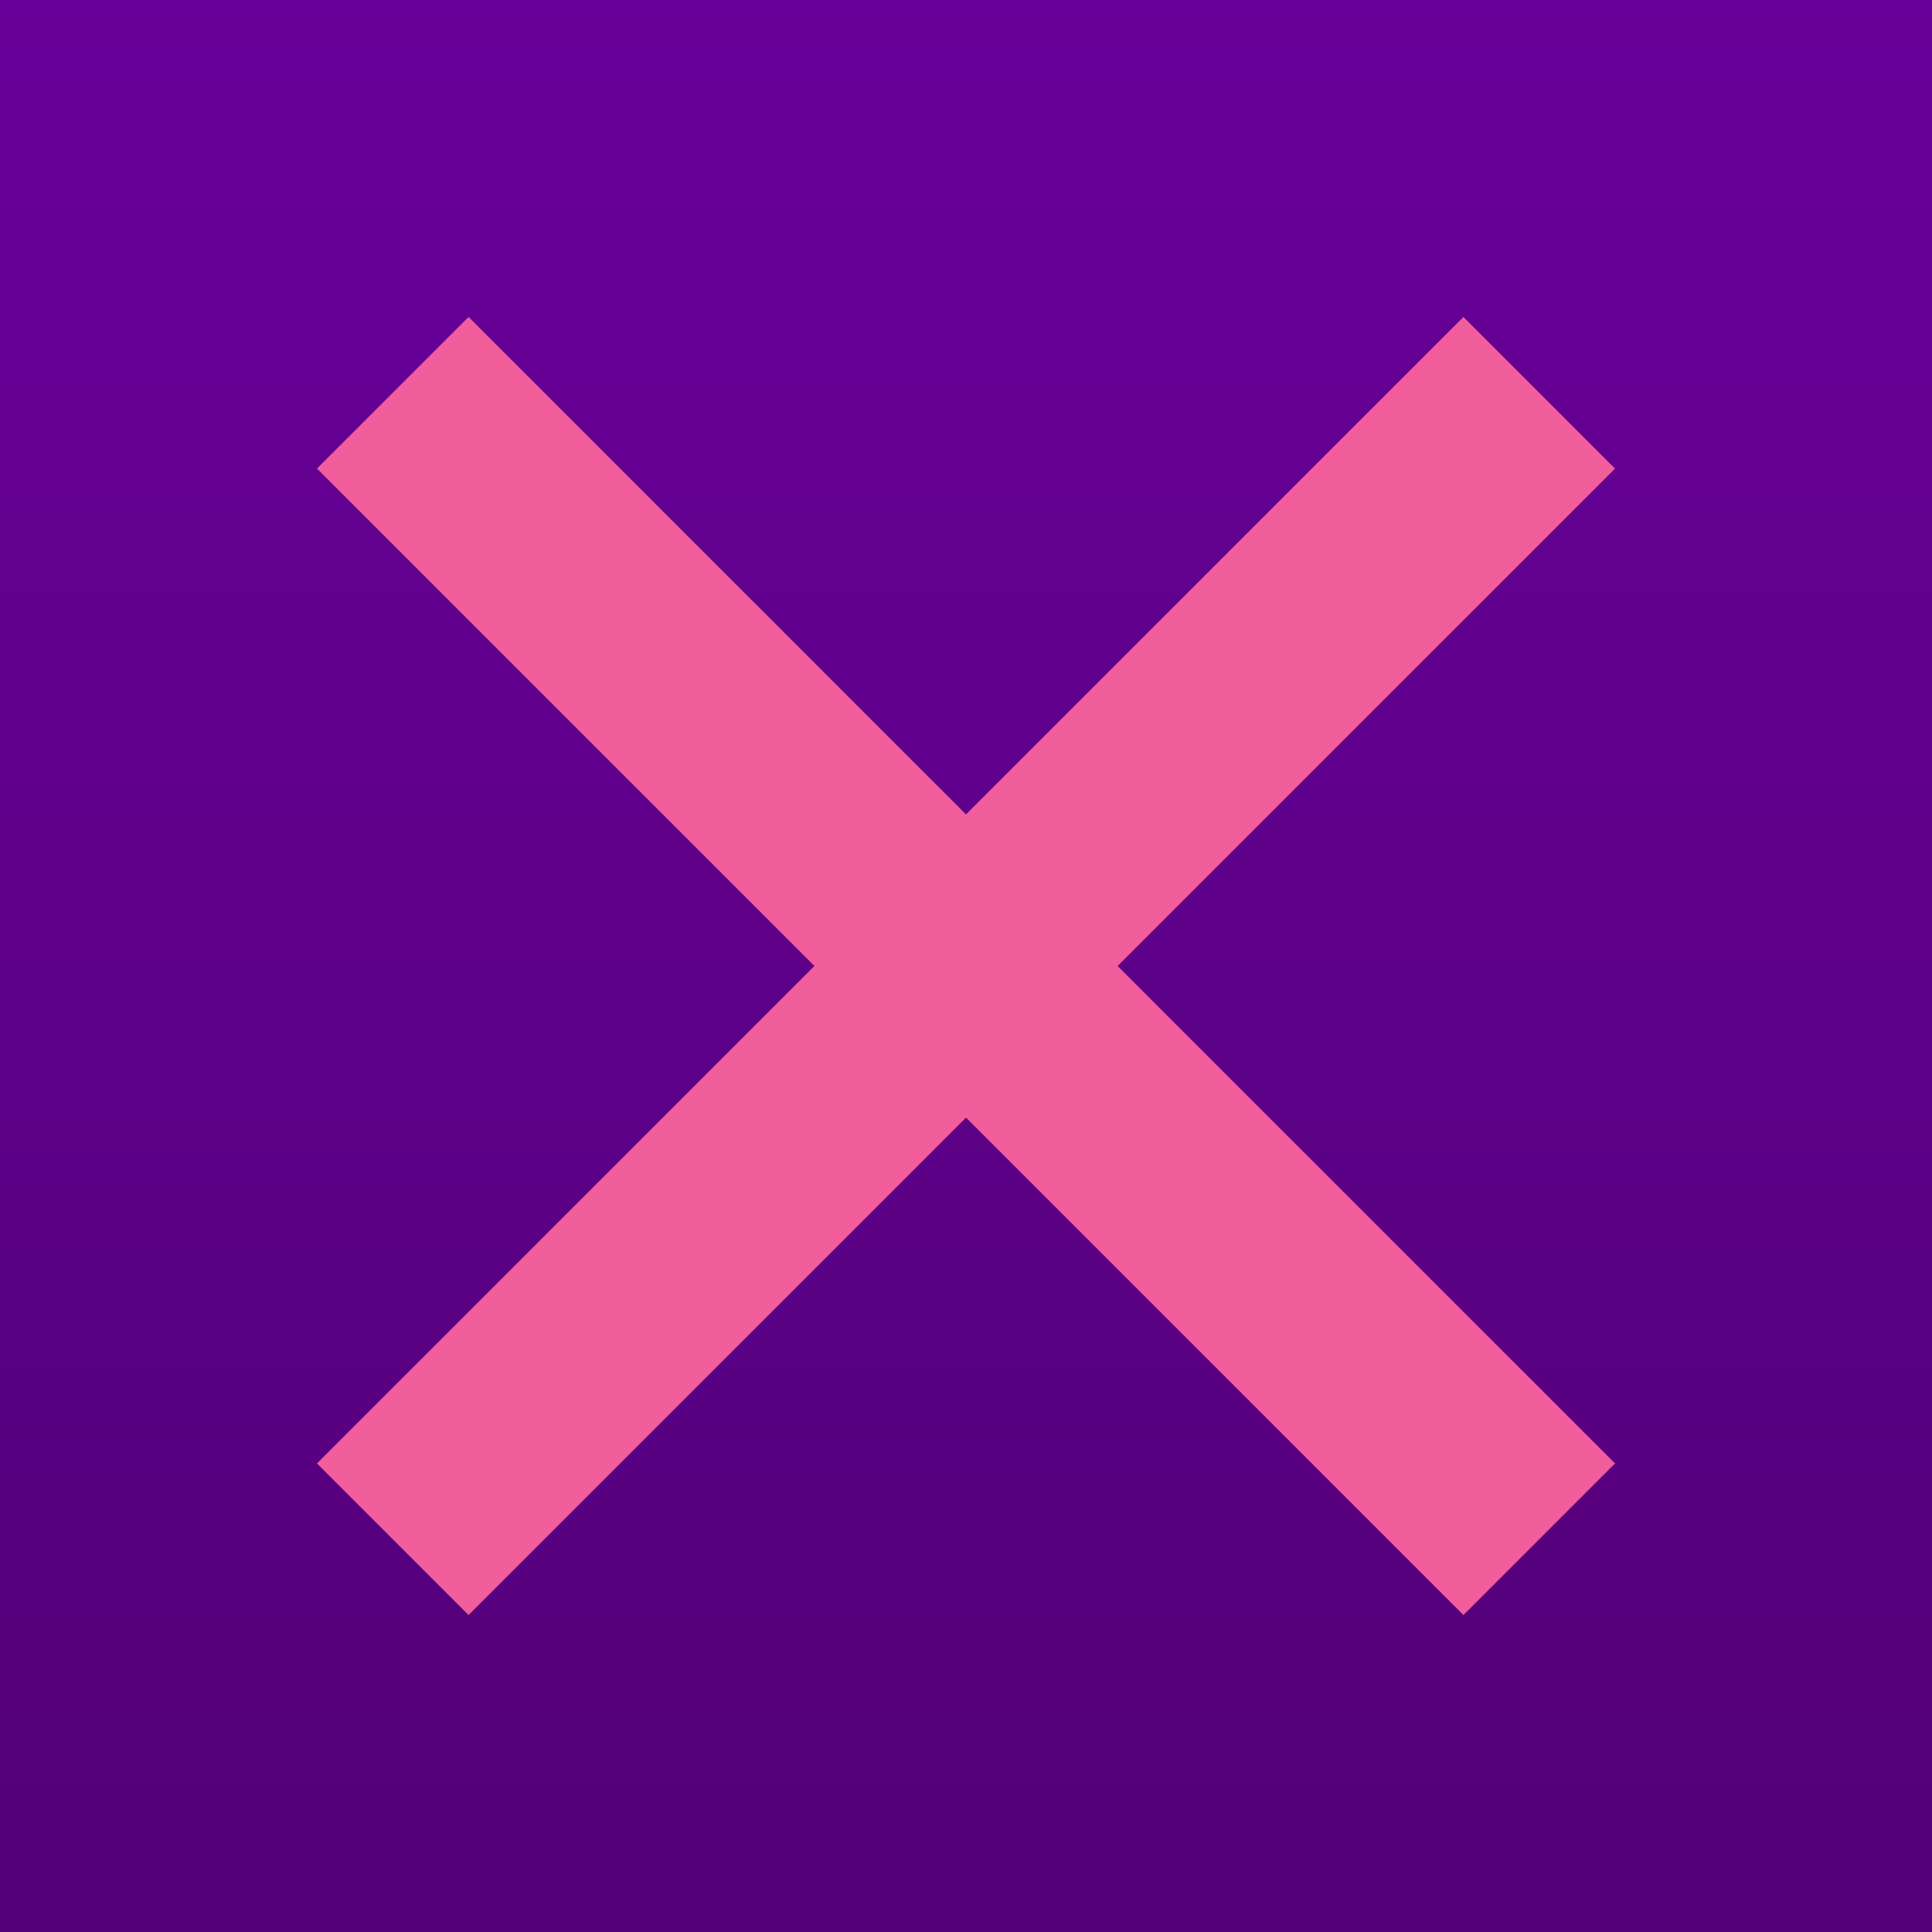 <?xml version="1.0" encoding="UTF-8"?>
<svg width="512px" height="512px" viewBox="0 0 512 512" version="1.1" xmlns="http://www.w3.org/2000/svg" xmlns:xlink="http://www.w3.org/1999/xlink">
    <!-- Generator: Sketch 43.2 (39069) - http://www.bohemiancoding.com/sketch -->
    <title>icon</title>
    <desc>Created with Sketch.</desc>
    <defs>
        <linearGradient x1="50%" y1="0%" x2="50%" y2="100%" id="linearGradient-1">
            <stop stop-color="#680099" offset="0%"></stop>
            <stop stop-color="#530079" offset="100%"></stop>
        </linearGradient>
    </defs>
    <g id="Page-1" stroke="none" stroke-width="1" fill="none" fill-rule="evenodd">
        <g id="icon">
            <rect id="Rectangle-2" fill="url(#linearGradient-1)" x="0" y="0" width="512" height="512"></rect>
            <path d="M256,215.825 L124.175,84 L84,124.175 L215.825,256 L84,387.825 L124.175,428 L256,296.175 L387.825,428 L428,387.825 L296.175,256 L428,124.175 L387.825,84 L256,215.825 Z" id="x" fill="#F25D9C" fill-rule="nonzero"></path>
        </g>
    </g>
</svg>